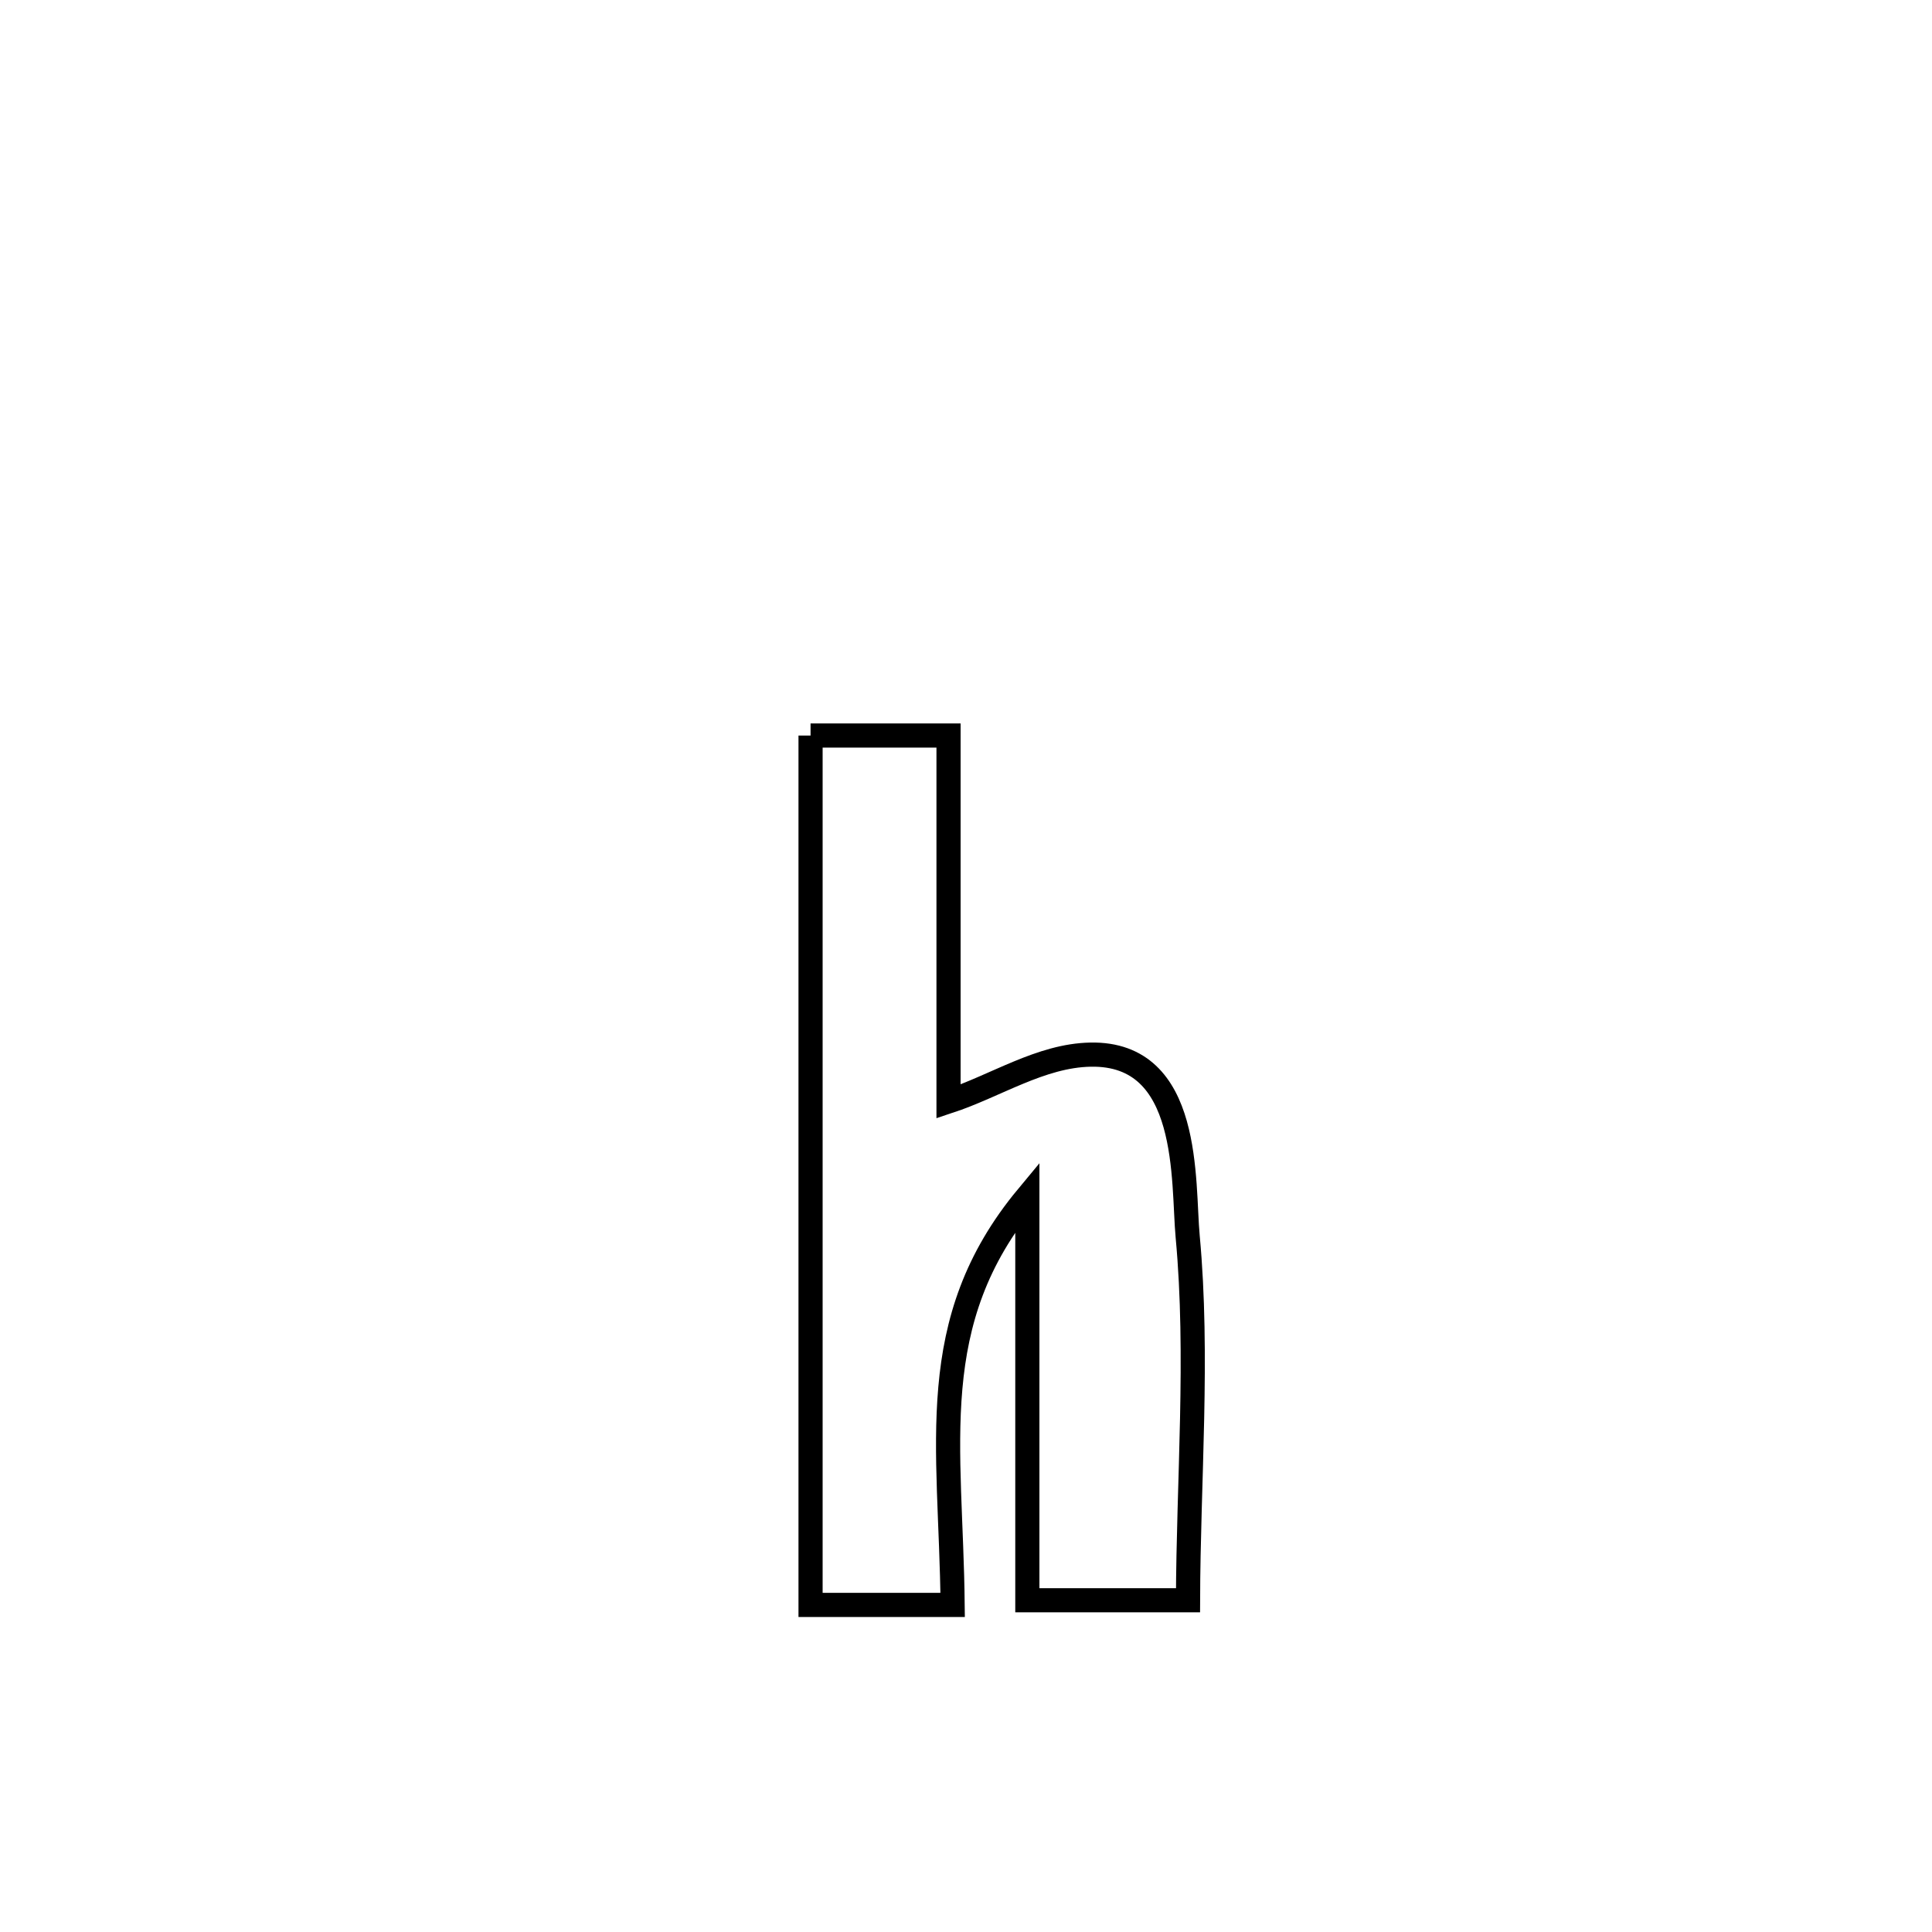 <svg xmlns="http://www.w3.org/2000/svg" viewBox="0.0 0.0 24.0 24.0" height="200px" width="200px"><path fill="none" stroke="black" stroke-width=".3" stroke-opacity="1.0"  filling="0" d="M10.069 9.137 L10.069 9.137 C10.64 9.137 11.212 9.137 11.783 9.137 L11.783 9.137 C11.783 10.652 11.783 12.168 11.783 13.683 L11.783 13.683 C12.371 13.489 12.928 13.113 13.546 13.101 C14.807 13.076 14.69 14.679 14.754 15.364 C14.891 16.838 14.762 18.399 14.758 19.879 L14.758 19.879 C14.093 19.879 13.427 19.879 12.762 19.879 L12.762 19.879 C12.762 18.208 12.762 16.537 12.762 14.866 L12.762 14.866 C11.469 16.423 11.814 17.951 11.834 19.937 L11.834 19.937 C11.246 19.937 10.657 19.937 10.069 19.937 L10.069 19.937 C10.069 18.137 10.069 16.337 10.069 14.537 C10.069 12.737 10.069 10.937 10.069 9.137 L10.069 9.137"></path></svg>